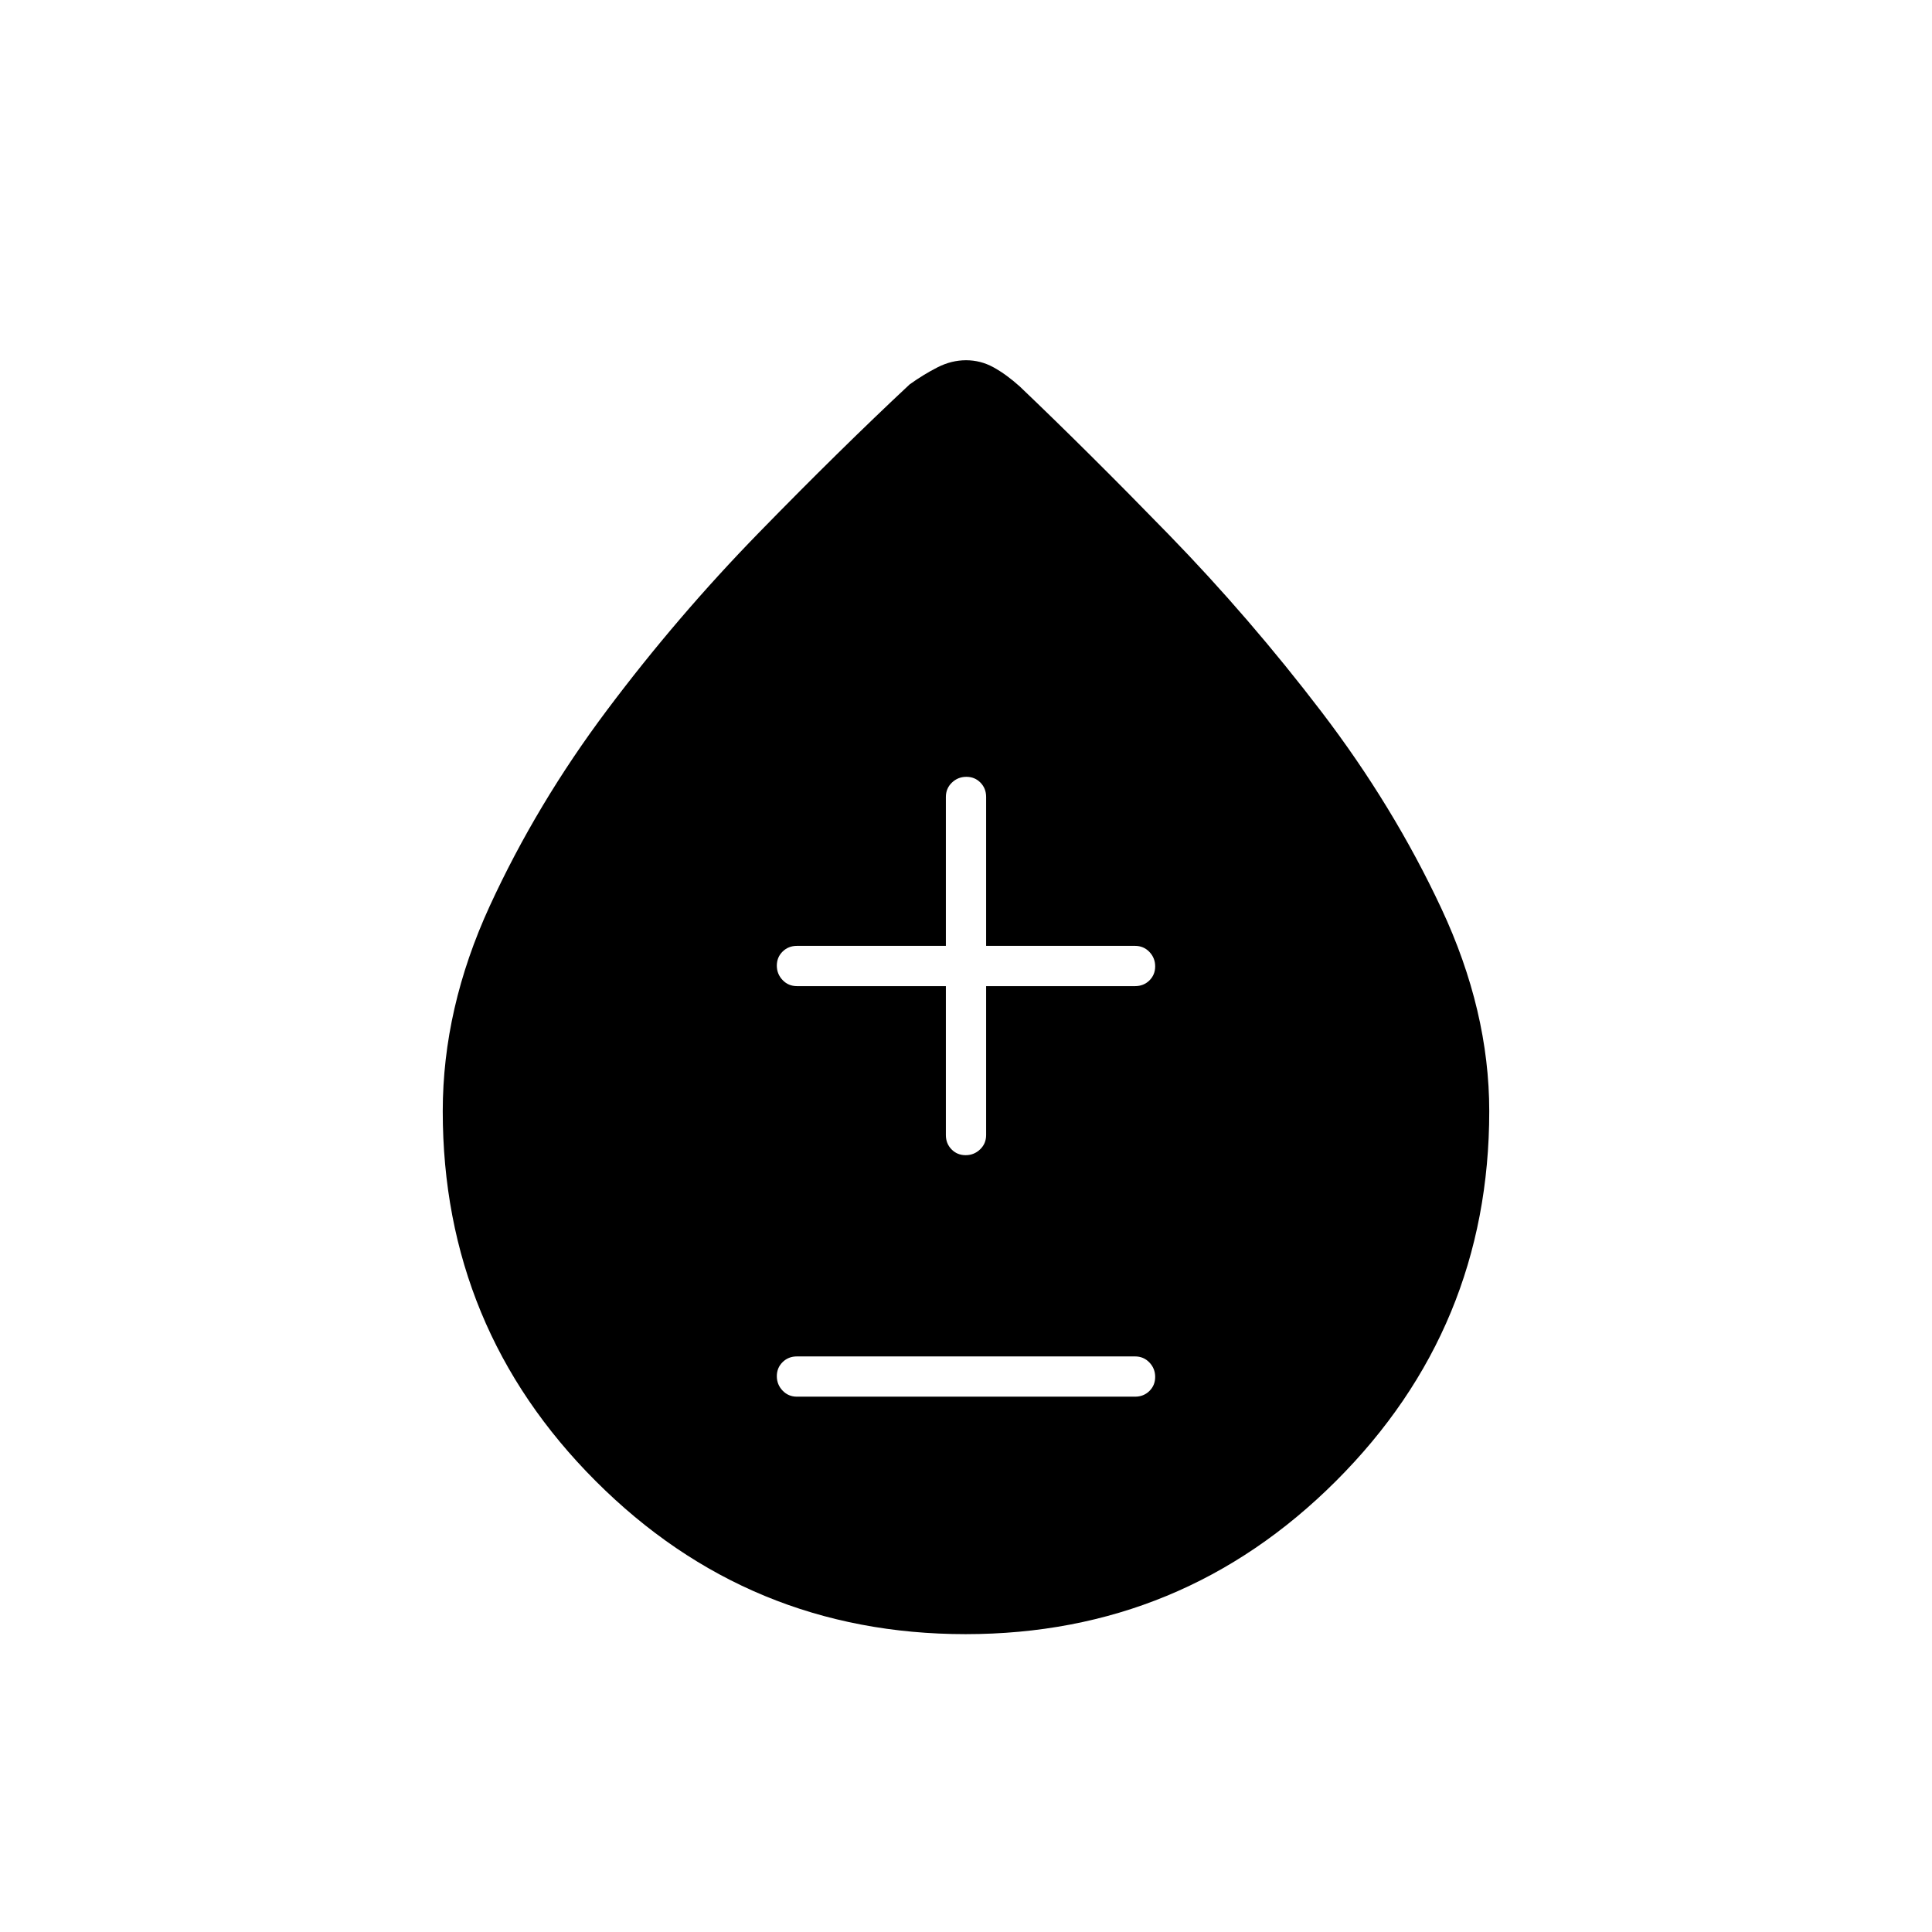 <svg xmlns="http://www.w3.org/2000/svg" height="20" viewBox="0 -960 960 960" width="20"><path d="M479.82-148Q372-148 296-224.06q-76-76.05-76-183.8 0-51.14 23.33-101.9 23.33-50.76 58.32-97.42 35-46.67 75.47-88.17Q417.6-736.86 452-769q7-5 13.9-8.5t14.12-3.5q7.23 0 13.61 3.5 6.37 3.5 13.05 9.5 33.72 32.14 74.02 73.57 40.3 41.43 76 88.2 35.7 46.76 59.5 97.63Q740-457.73 740-407.86q0 107.75-76.18 183.8-76.19 76.06-184 76.06ZM396-266h168q4.25 0 7.13-2.82 2.87-2.83 2.87-7 0-4.18-2.87-7.18-2.88-3-7.13-3H396q-4.25 0-7.12 2.82-2.88 2.83-2.88 7 0 4.18 2.88 7.18 2.87 3 7.12 3Zm74-204v74q0 4.25 2.82 7.12 2.83 2.88 7 2.88 4.18 0 7.18-2.88 3-2.87 3-7.12v-74h74q4.25 0 7.13-2.82 2.87-2.83 2.87-7 0-4.18-2.87-7.18-2.88-3-7.13-3h-74v-74q0-4.25-2.82-7.13-2.83-2.87-7-2.87-4.18 0-7.18 2.87-3 2.88-3 7.13v74h-74q-4.25 0-7.12 2.82-2.88 2.83-2.88 7 0 4.18 2.88 7.18 2.87 3 7.12 3h74Z"/></svg>